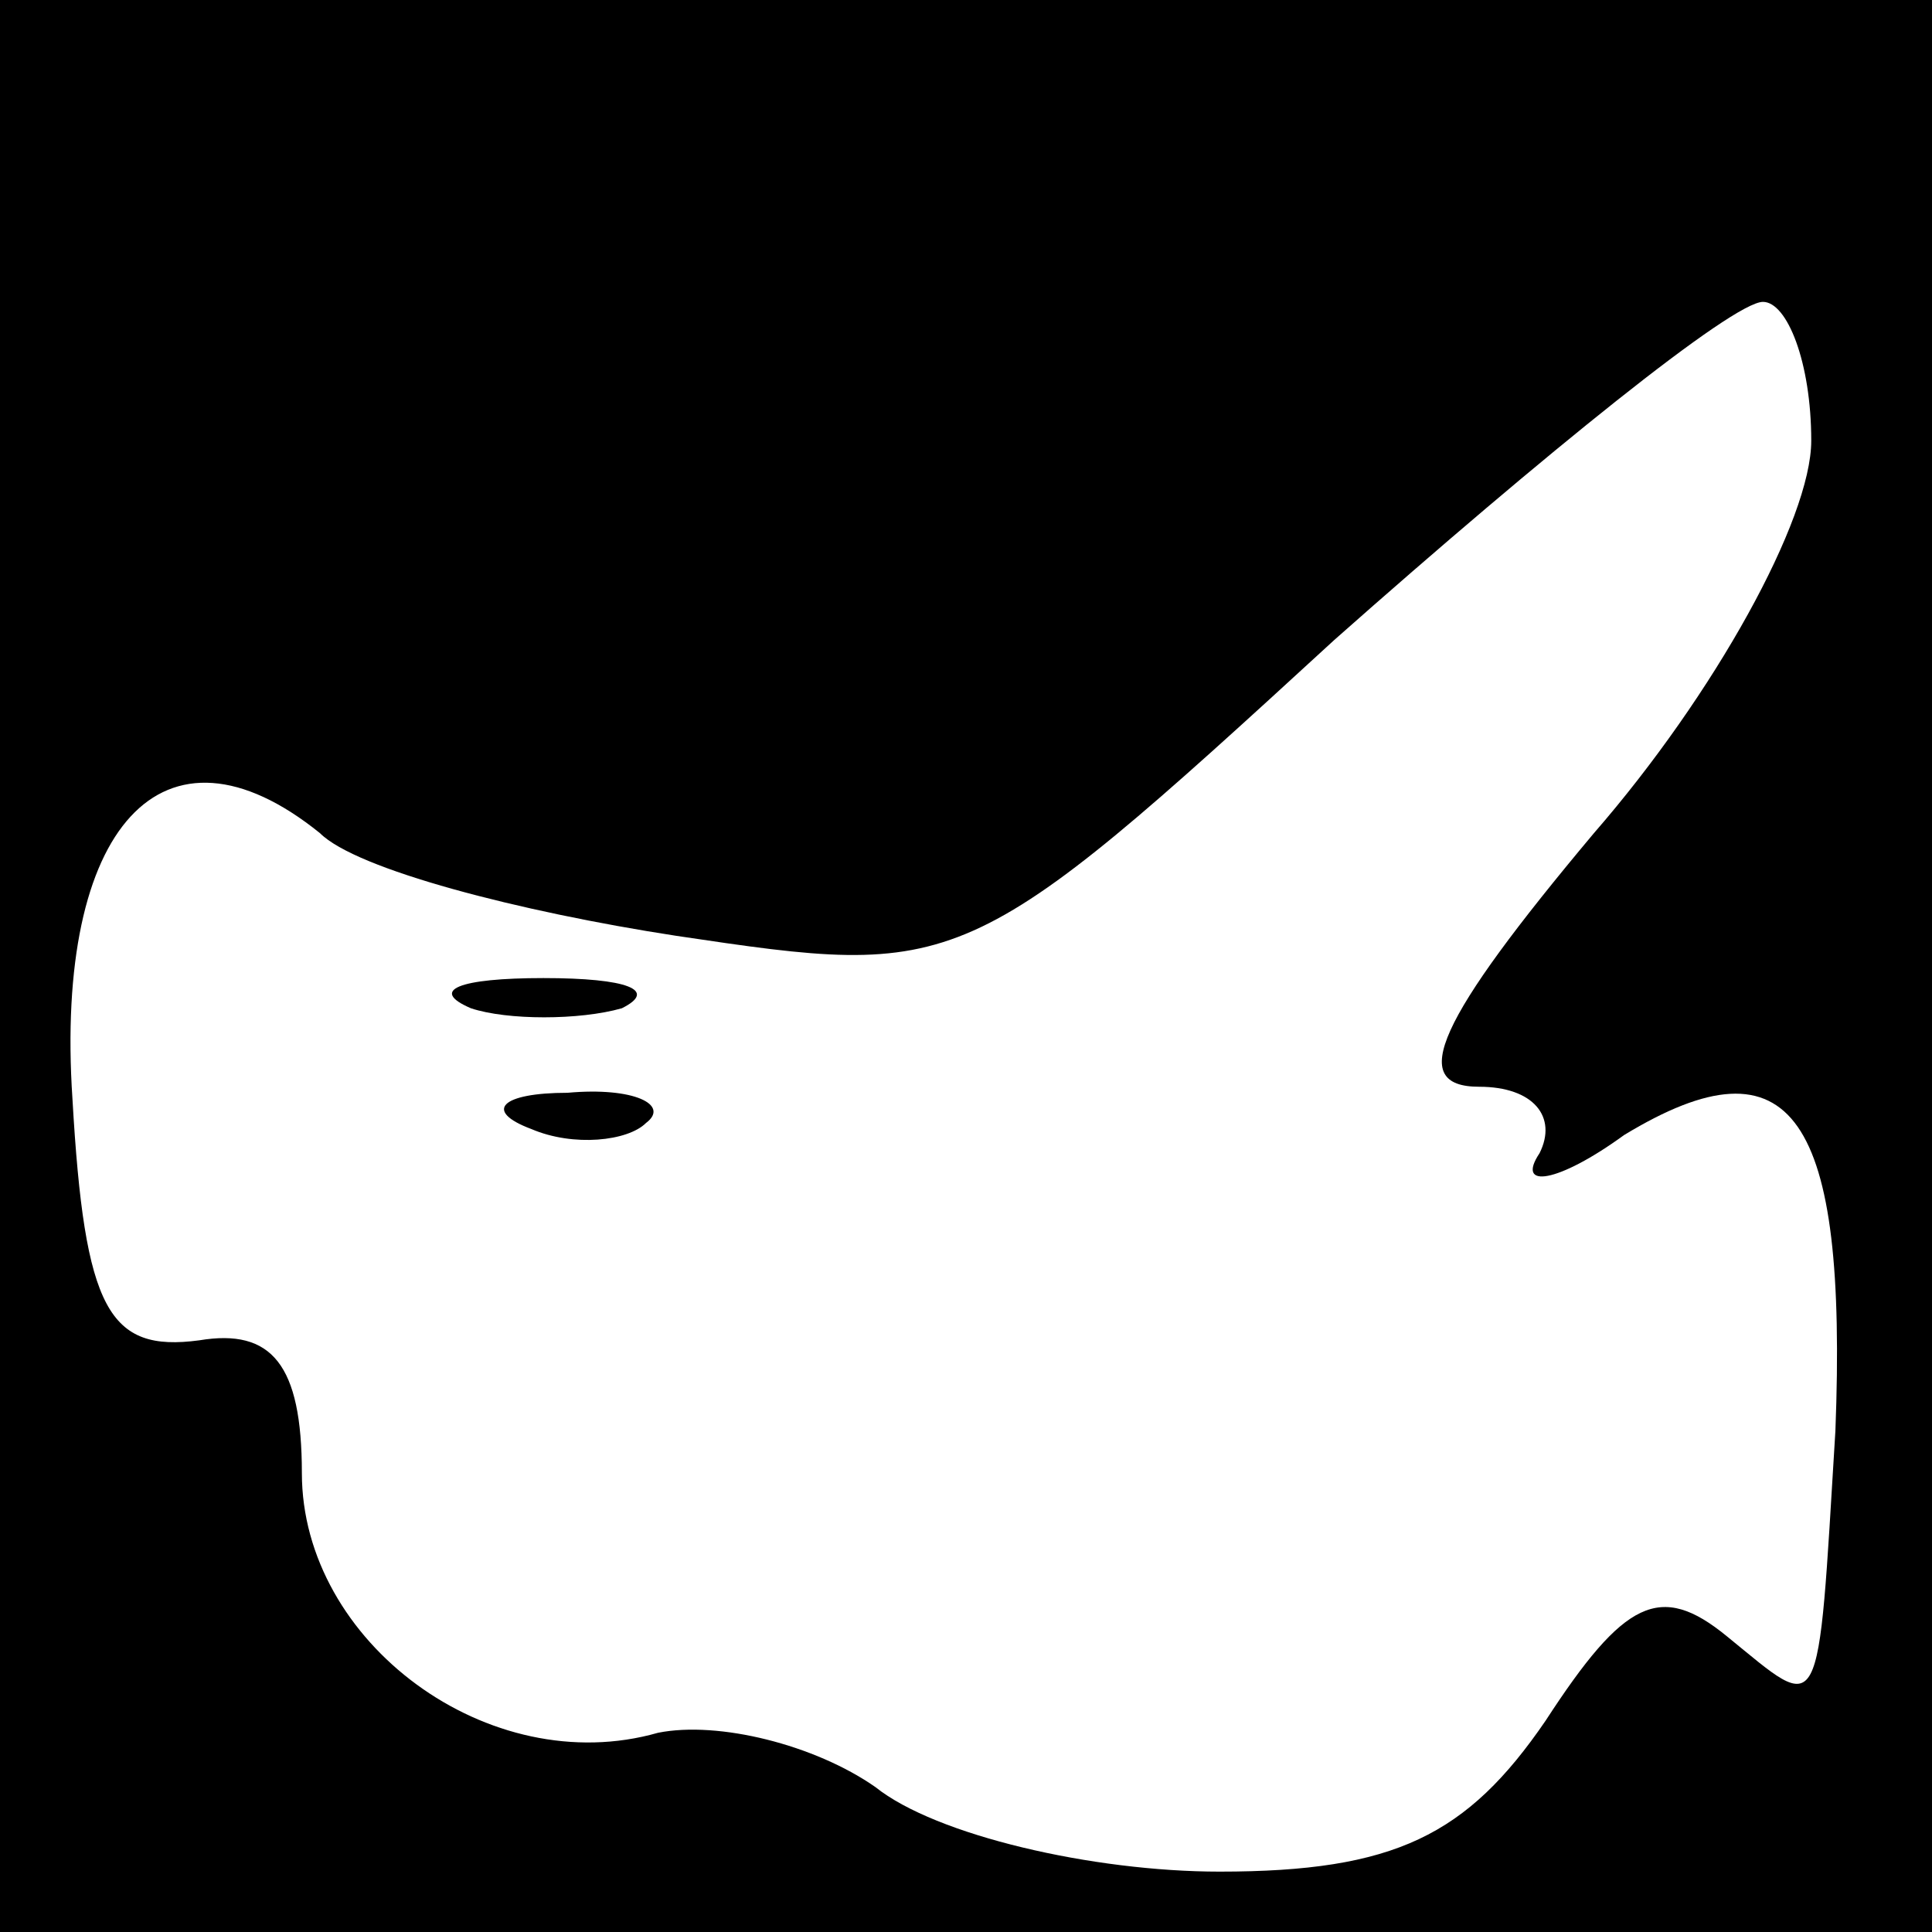 <?xml version="1.0" standalone="no"?>
<!DOCTYPE svg PUBLIC "-//W3C//DTD SVG 20010904//EN"
 "http://www.w3.org/TR/2001/REC-SVG-20010904/DTD/svg10.dtd">
<svg version="1.0" xmlns="http://www.w3.org/2000/svg"
 width="32pt" height="32pt" viewBox="0 0 32 32"
 preserveAspectRatio="xMidYMid meet">
<rect x="0" y="0" width="32" height="32" fill="#808080" stroke="none"/>
<g transform="translate(0,32) scale(0.1,-0.1)"
fill="#000000" stroke="none">
<path fill="#000000" stroke="none" d="M0 160 l0 -160 160 0 160 0 0 160 0
160 -160 0 -160 0 0 -160z"/>
<path fill="#ffffff" stroke="none" d="M300 247 c0 -13 -16 -42 -36 -65 -26
-31 -31 -42 -19 -42 9 0 13 -5 10 -11 -4 -6 3 -5 14 3 28 17 37 3 35 -49 -3
-49 -2 -47 -18 -34 -11 9 -17 6 -30 -14 -13 -19 -25 -25 -54 -25 -21 0 -47 6
-57 14 -10 7 -26 11 -36 9 -28 -8 -59 15 -59 43 0 18 -5 24 -17 22 -15 -2 -19
5 -21 40 -3 45 15 65 41 44 6 -6 33 -13 59 -17 47 -7 48 -7 109 49 35 31 66
56 71 56 4 0 8 -10 8 -23z"/>
<path fill="#000000" stroke="none" d="M78 153 c6 -2 18 -2 25 0 6 3 1 5 -13
5 -14 0 -19 -2 -12 -5z"/>
<path fill="#000000" stroke="none" d="M88 133 c7 -3 16 -2 19 1 4 3 -2 6 -13
5 -11 0 -14 -3 -6 -6z"/>
</g>
</svg>
